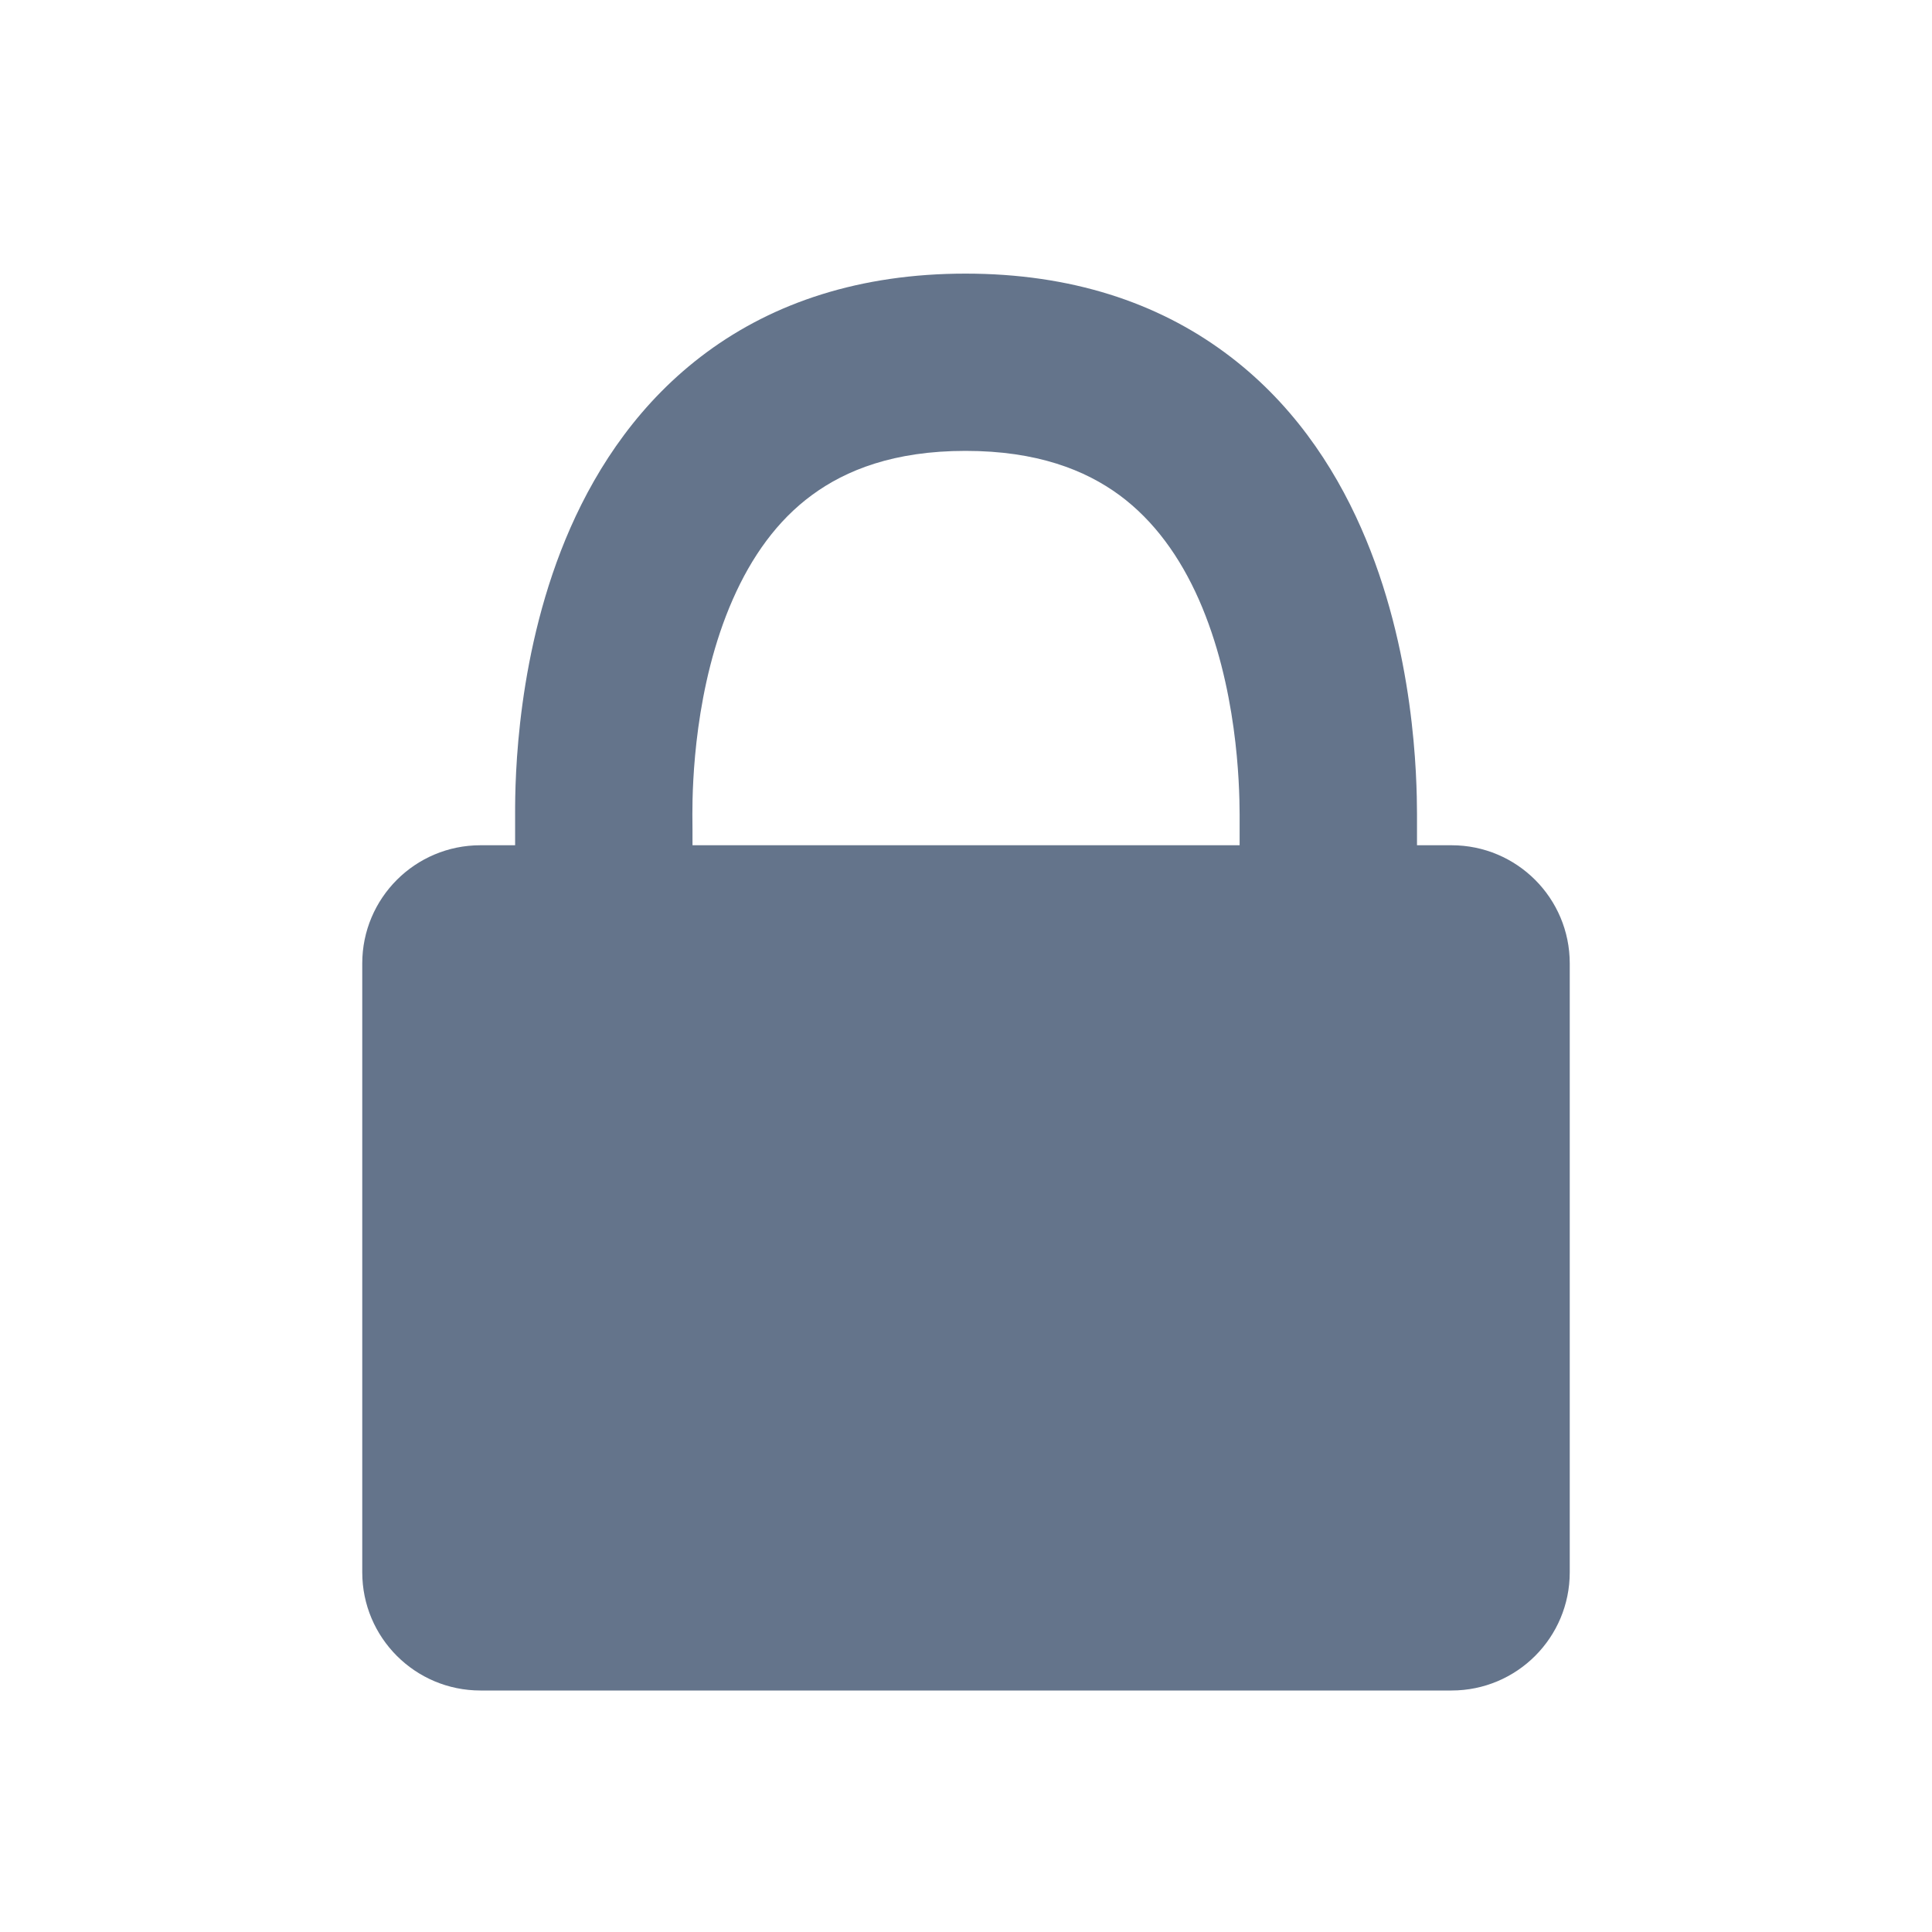 <svg width="16" height="16" viewBox="0 0 16 16" fill="none" xmlns="http://www.w3.org/2000/svg">
<path fill-rule="evenodd" clip-rule="evenodd" d="M5.734 6.742C5.734 6.489 5.752 5.683 6.069 4.963C6.223 4.613 6.435 4.312 6.724 4.1C7.005 3.893 7.404 3.734 7.996 3.734C8.589 3.734 8.988 3.893 9.27 4.1C9.559 4.313 9.773 4.614 9.928 4.964C10.246 5.685 10.265 6.49 10.266 6.743C10.266 6.83 10.266 6.916 10.266 7H5.735C5.735 6.915 5.735 6.829 5.734 6.742ZM4.266 7C4.266 6.916 4.266 6.83 4.266 6.743C4.265 6.452 4.277 5.387 4.724 4.371C4.952 3.854 5.305 3.321 5.853 2.917C6.409 2.507 7.12 2.266 7.996 2.266C8.873 2.266 9.583 2.507 10.14 2.917C10.689 3.32 11.043 3.853 11.271 4.37C11.72 5.385 11.734 6.451 11.735 6.742C11.735 6.829 11.735 6.915 11.735 7H12.021C12.562 7 13 7.438 13 7.979V13.021C13 13.562 12.562 14 12.021 14H3.979C3.438 14 3 13.562 3 13.021V7.979C3 7.438 3.438 7 3.979 7H4.266Z" fill="#64748B"/>
</svg>
